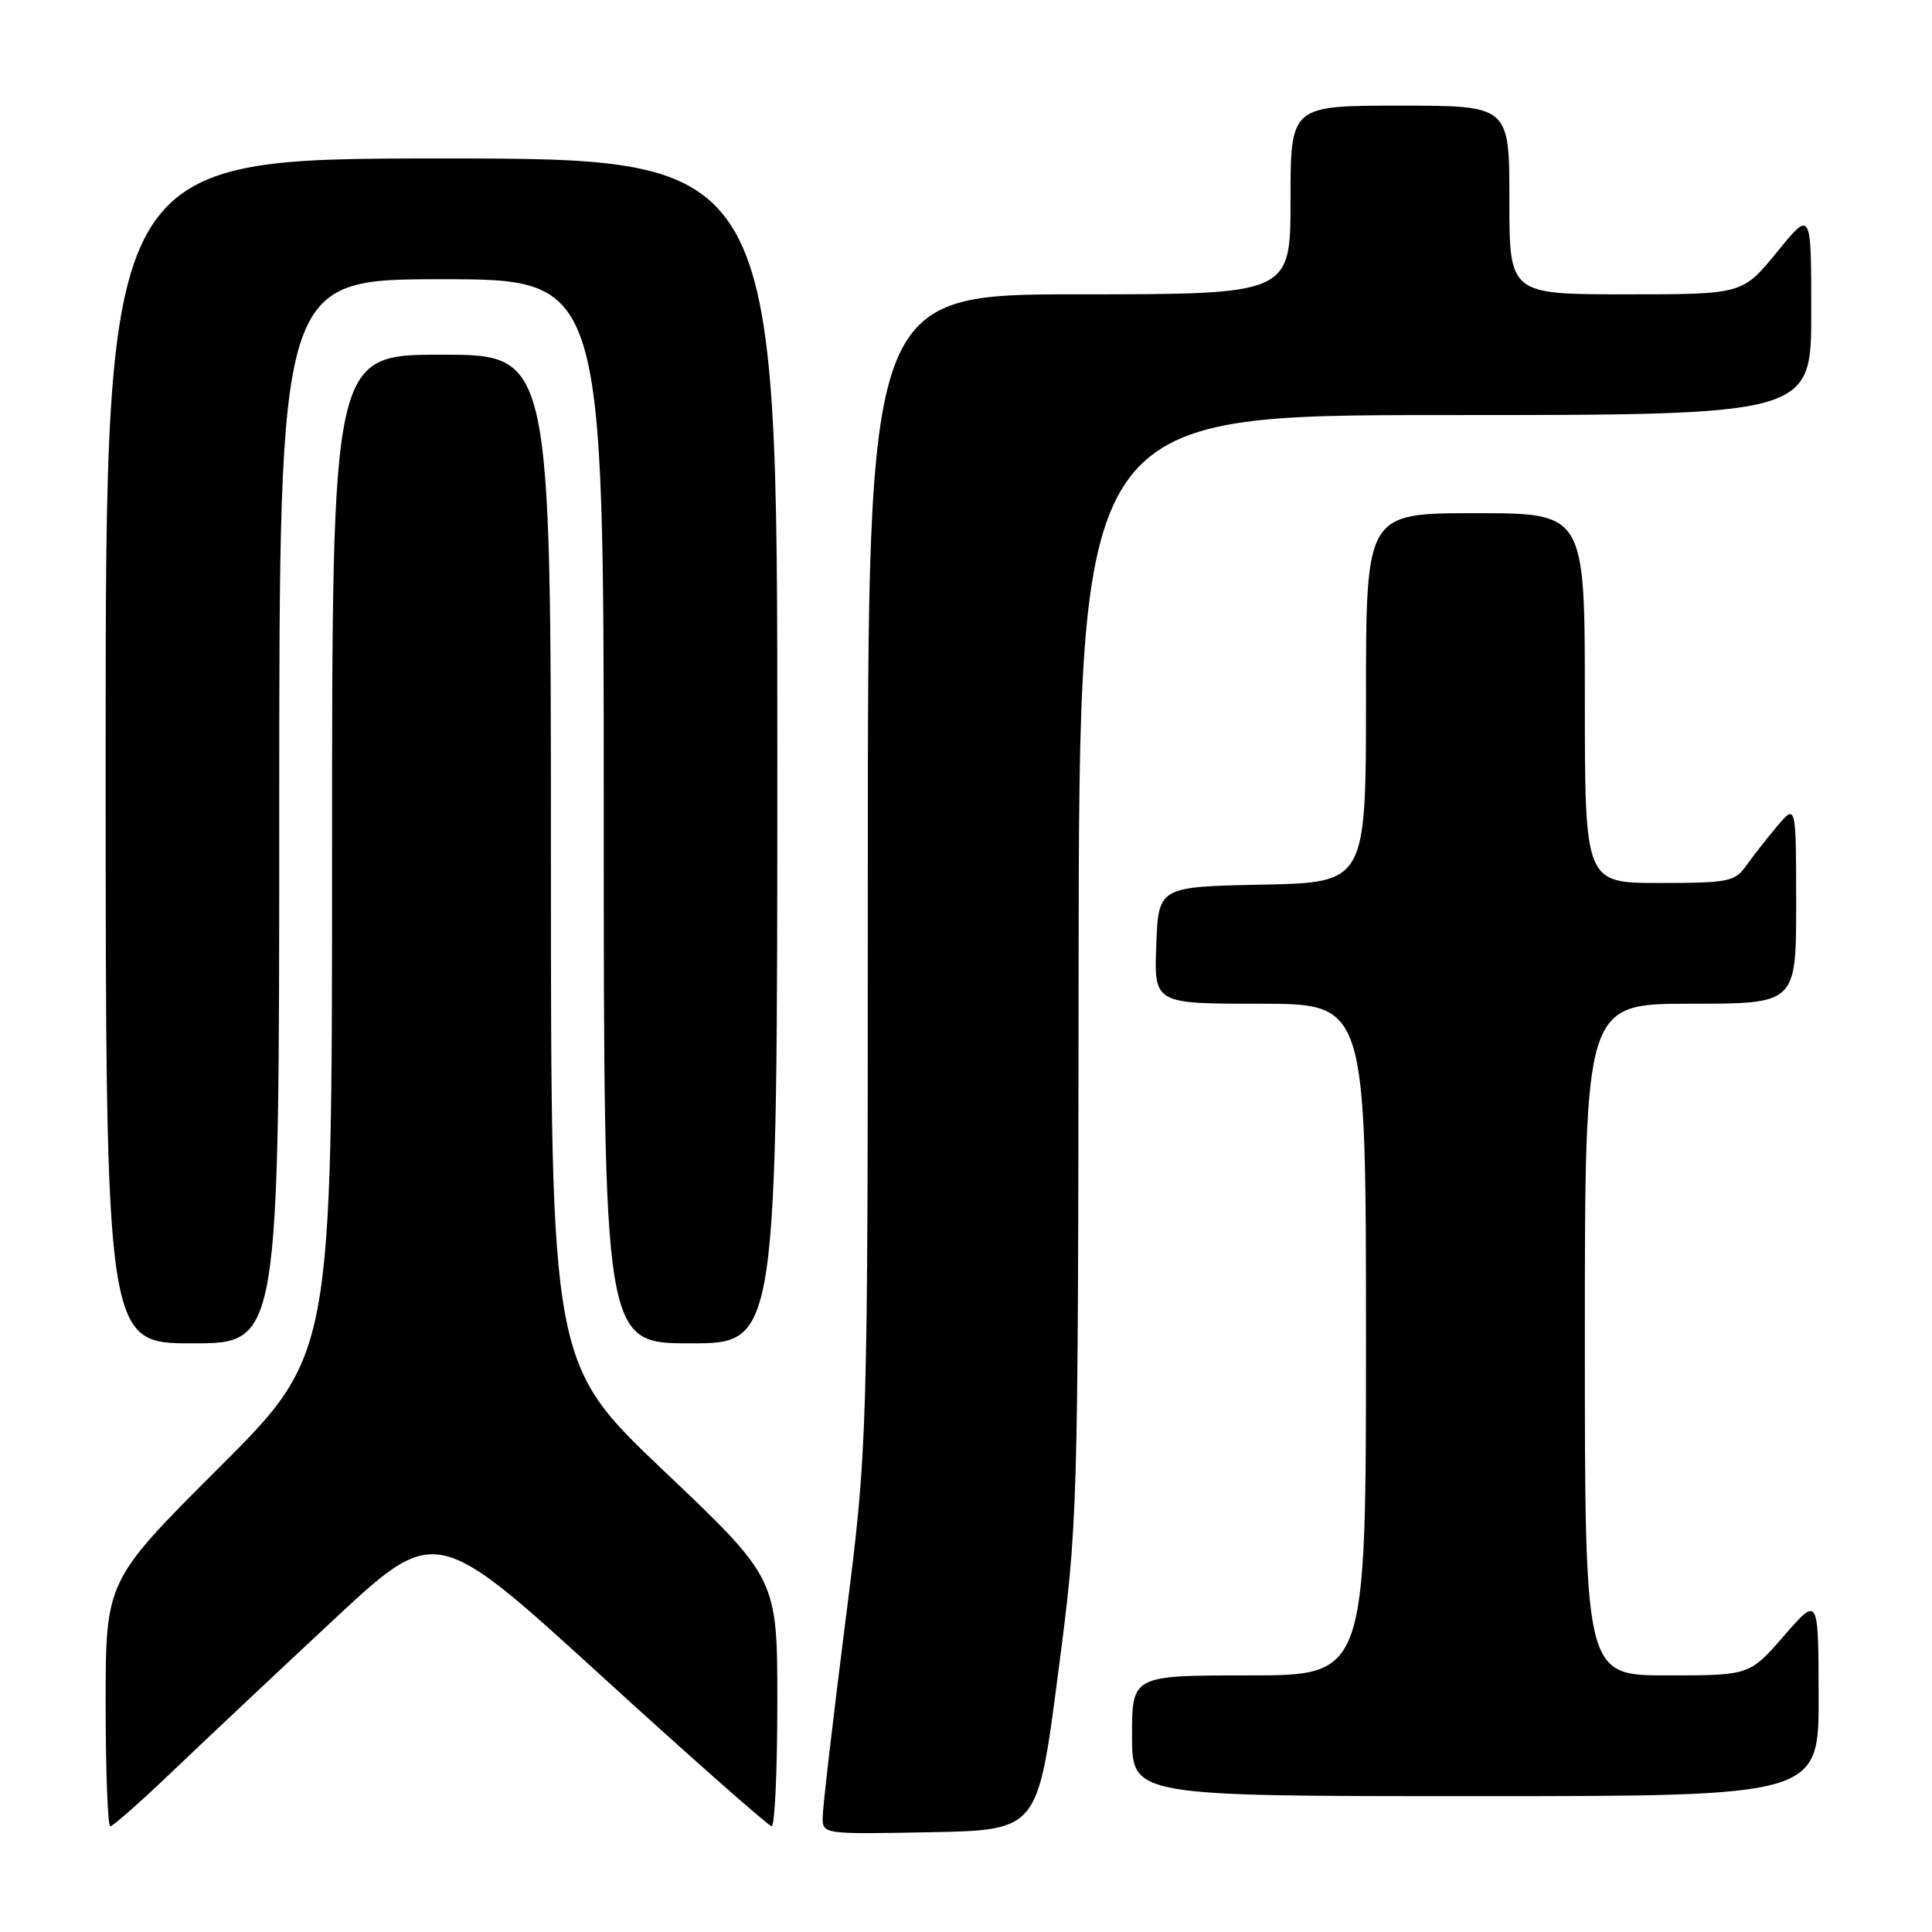 <?xml version="1.0" encoding="UTF-8" standalone="no"?>
<!DOCTYPE svg PUBLIC "-//W3C//DTD SVG 1.1//EN" "http://www.w3.org/Graphics/SVG/1.1/DTD/svg11.dtd" >
<svg xmlns="http://www.w3.org/2000/svg" xmlns:xlink="http://www.w3.org/1999/xlink" version="1.1" viewBox="0 0 256 256">
 <g >
 <path fill="currentColor"
d=" M 140.17 222.00 C 142.85 201.50 142.85 201.50 142.92 128.25 C 143.00 55.00 143.00 55.00 191.50 55.00 C 240.00 55.00 240.00 55.00 240.00 41.41 C 240.00 27.82 240.00 27.82 235.45 33.41 C 230.89 39.00 230.89 39.00 215.45 39.00 C 200.00 39.00 200.00 39.00 200.00 26.50 C 200.00 14.00 200.00 14.00 185.50 14.00 C 171.00 14.00 171.00 14.00 171.00 26.50 C 171.00 39.00 171.00 39.00 143.00 39.00 C 115.00 39.00 115.00 39.00 114.99 115.25 C 114.99 191.50 114.99 191.50 112.00 215.00 C 110.36 227.93 109.01 239.52 109.01 240.78 C 109.00 243.05 109.01 243.05 123.25 242.78 C 137.50 242.50 137.50 242.50 140.17 222.00 Z  M 22.86 234.71 C 27.06 230.70 36.62 221.70 44.11 214.72 C 57.72 202.02 57.72 202.02 79.61 221.99 C 91.65 232.98 101.84 241.97 102.25 241.98 C 102.66 241.99 103.00 234.61 103.00 225.59 C 103.00 209.18 103.00 209.18 88.00 194.93 C 73.00 180.69 73.00 180.69 73.00 113.85 C 73.00 47.00 73.00 47.00 58.50 47.00 C 44.00 47.00 44.00 47.00 44.00 113.26 C 44.00 179.53 44.00 179.53 29.00 194.50 C 14.00 209.47 14.00 209.47 14.00 225.74 C 14.00 234.68 14.28 242.00 14.61 242.00 C 14.95 242.00 18.67 238.72 22.86 234.71 Z  M 240.98 224.75 C 240.95 211.50 240.95 211.50 236.39 216.75 C 231.82 222.00 231.82 222.00 220.91 222.00 C 210.00 222.00 210.00 222.00 210.00 177.50 C 210.00 133.00 210.00 133.00 224.00 133.00 C 238.00 133.00 238.00 133.00 238.00 119.75 C 237.99 106.50 237.99 106.50 235.46 109.50 C 234.07 111.15 232.23 113.51 231.35 114.75 C 229.89 116.82 229.00 117.00 219.88 117.00 C 210.00 117.00 210.00 117.00 210.00 92.50 C 210.00 68.00 210.00 68.00 195.50 68.00 C 181.00 68.00 181.00 68.00 181.00 92.47 C 181.00 116.94 181.00 116.94 167.25 117.22 C 153.50 117.50 153.50 117.50 153.21 125.25 C 152.92 133.00 152.92 133.00 166.96 133.00 C 181.00 133.00 181.00 133.00 181.00 177.50 C 181.00 222.00 181.00 222.00 165.50 222.00 C 150.00 222.00 150.00 222.00 150.00 230.00 C 150.00 238.00 150.00 238.00 195.50 238.00 C 241.00 238.00 241.00 238.00 240.98 224.75 Z  M 37.00 107.50 C 37.00 37.00 37.00 37.00 58.50 37.00 C 80.00 37.00 80.00 37.00 80.00 107.50 C 80.00 178.00 80.00 178.00 91.50 178.00 C 103.00 178.00 103.00 178.00 103.00 99.50 C 103.00 21.00 103.00 21.00 58.50 21.00 C 14.00 21.00 14.00 21.00 14.00 99.50 C 14.00 178.00 14.00 178.00 25.50 178.00 C 37.00 178.00 37.00 178.00 37.00 107.50 Z "/>
</g>
</svg>